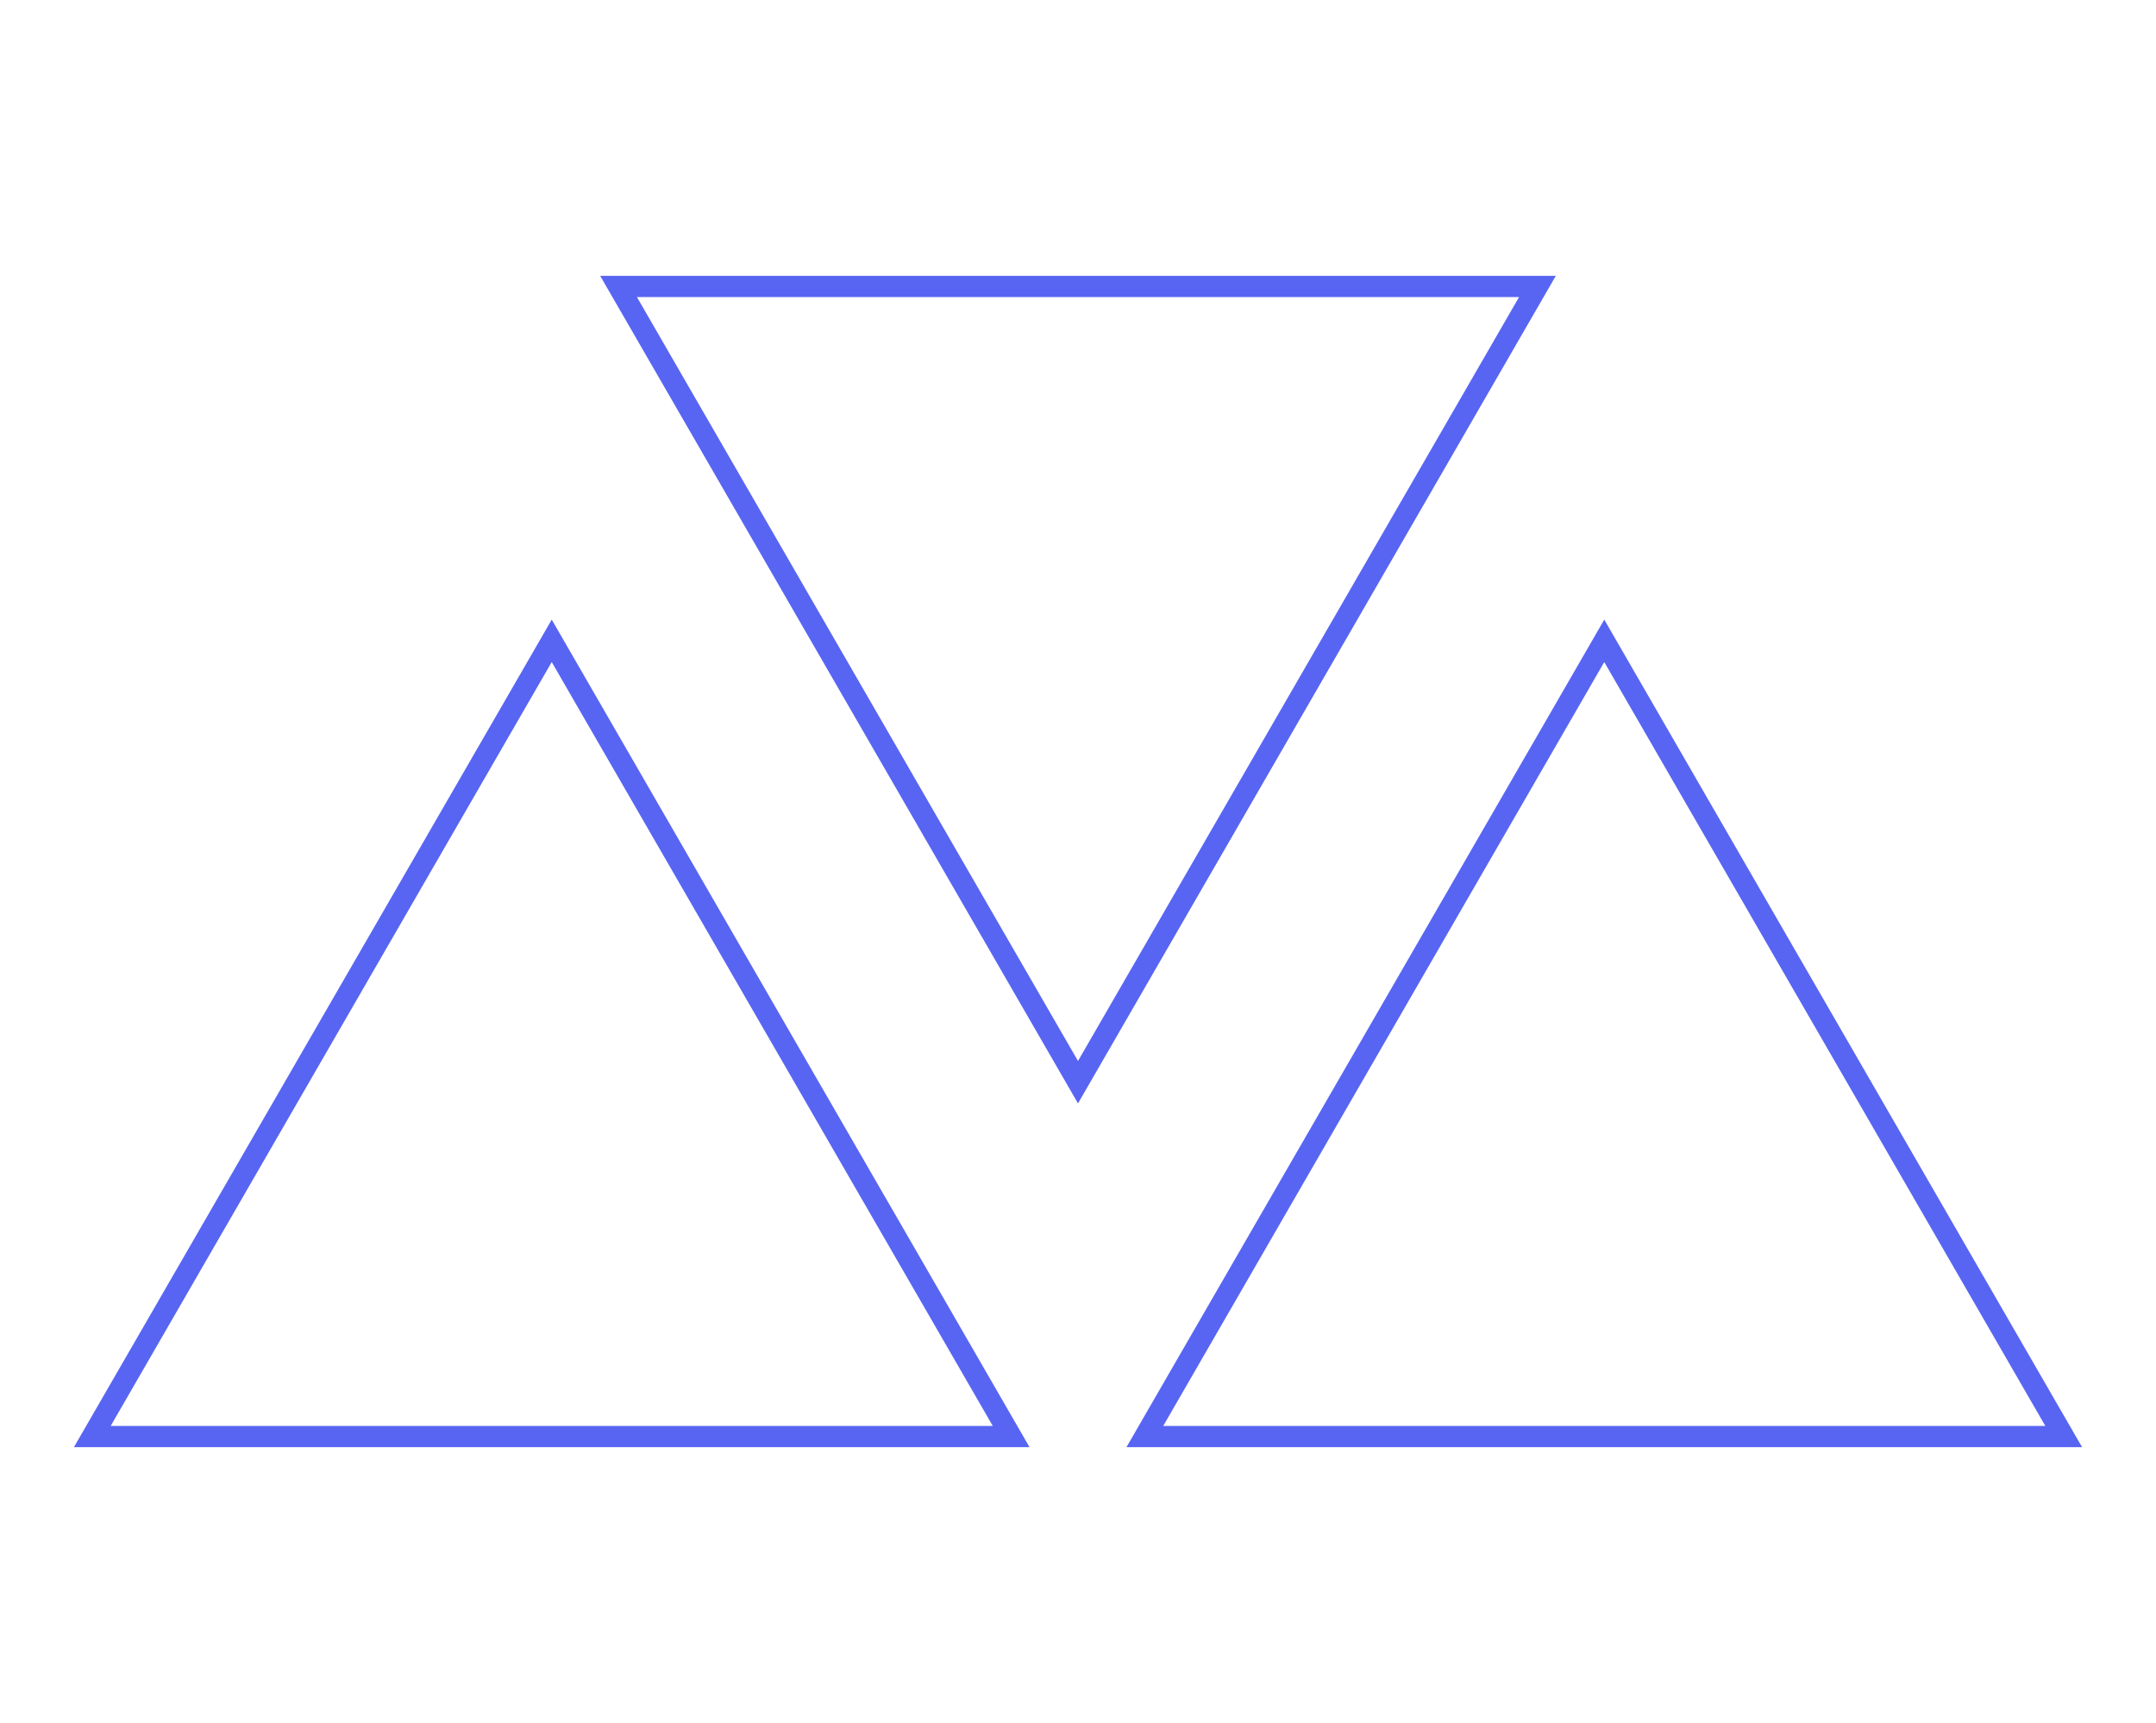 <svg width="508" height="406" viewBox="0 0 508 406" fill="none" xmlns="http://www.w3.org/2000/svg">
<path d="M21.747 338.5L130 151L238.253 338.5H21.747Z" stroke="#5865F2" stroke-width="5"/>
<path d="M269.747 338.5L378 151L486.253 338.5H269.747Z" stroke="#5865F2" stroke-width="5"/>
<path d="M362.253 67.5L254 255L145.747 67.5H362.253Z" stroke="#5865F2" stroke-width="5"/>
</svg>
